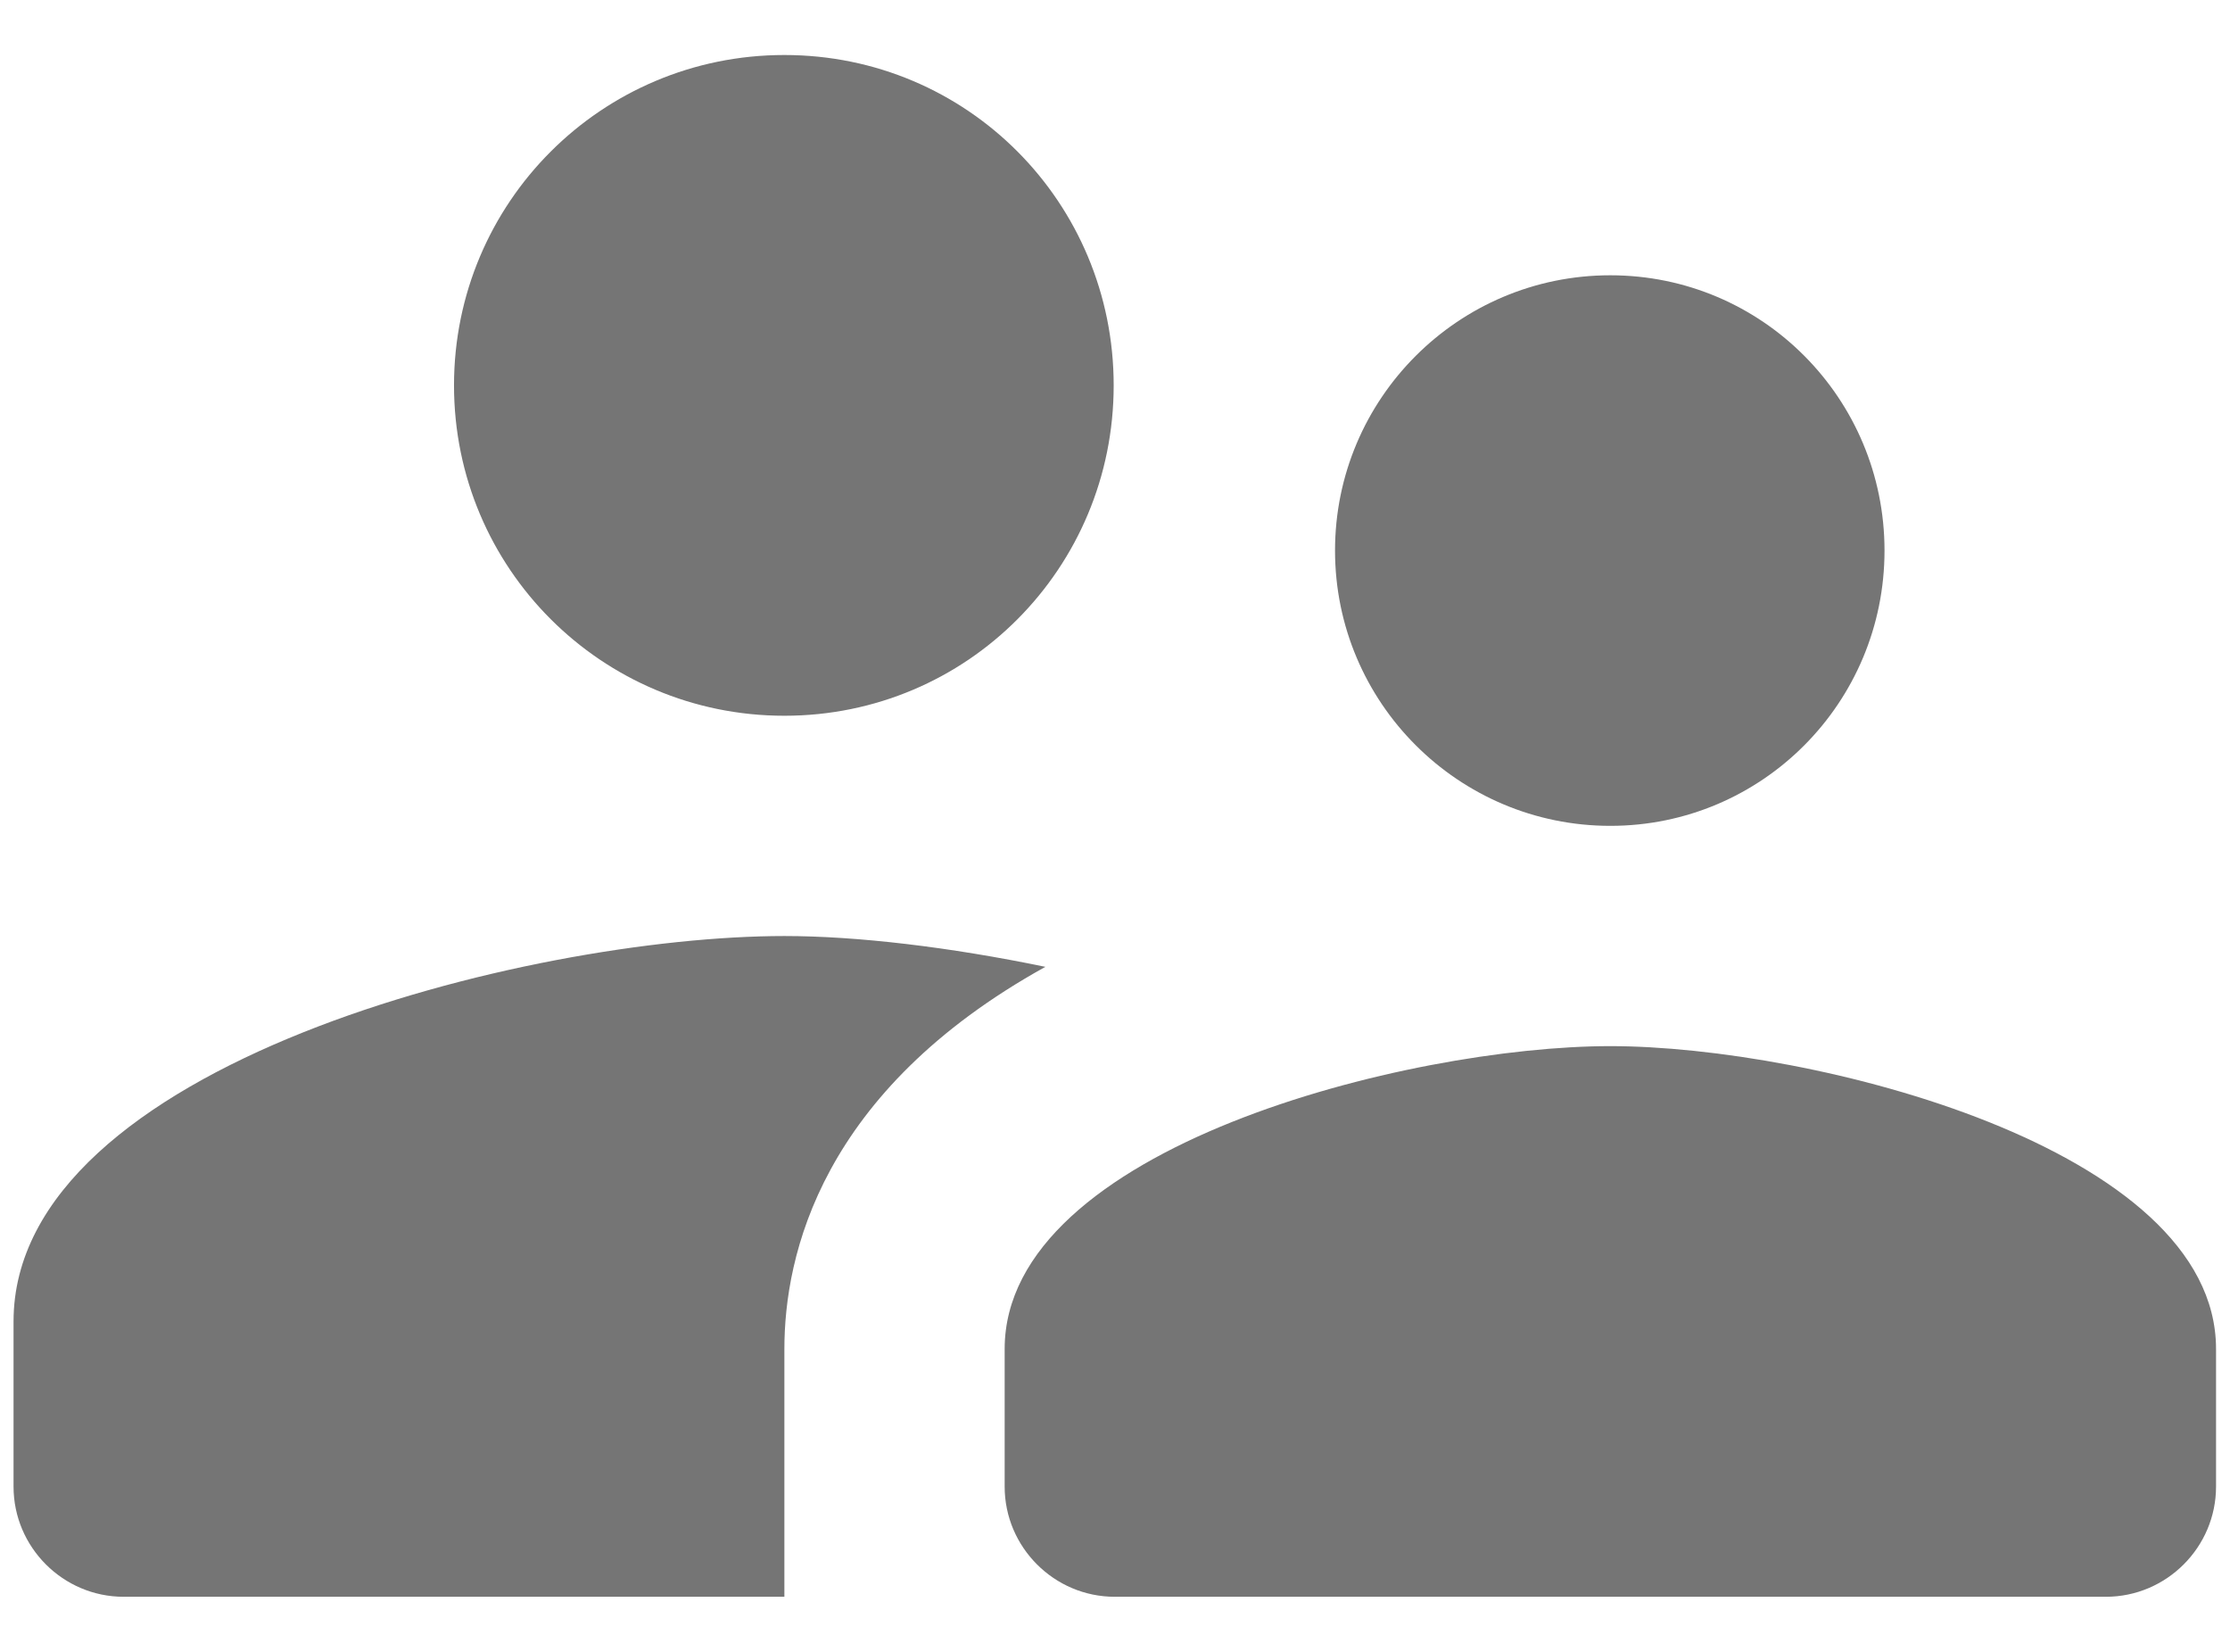 <svg width="27" height="20" viewBox="0 0 27 20" fill="none" xmlns="http://www.w3.org/2000/svg">
<path d="M19.497 9.999C21.337 9.999 22.817 8.506 22.817 6.666C22.817 4.826 21.337 3.333 19.497 3.333C17.657 3.333 16.164 4.826 16.164 6.666C16.164 8.506 17.657 9.999 19.497 9.999ZM9.497 8.666C11.711 8.666 13.484 6.879 13.484 4.666C13.484 2.453 11.711 0.666 9.497 0.666C7.284 0.666 5.497 2.453 5.497 4.666C5.497 6.879 7.284 8.666 9.497 8.666ZM19.497 12.666C17.057 12.666 12.164 13.893 12.164 16.333V17.999C12.164 18.733 12.764 19.333 13.497 19.333H25.497C26.231 19.333 26.831 18.733 26.831 17.999V16.333C26.831 13.893 21.937 12.666 19.497 12.666ZM9.497 11.333C6.391 11.333 0.164 12.893 0.164 15.999V17.999C0.164 18.733 0.764 19.333 1.497 19.333H9.497V16.333C9.497 15.199 9.937 13.213 12.657 11.706C11.497 11.466 10.377 11.333 9.497 11.333Z" fill="black" fill-opacity="0.54"/>
</svg>
